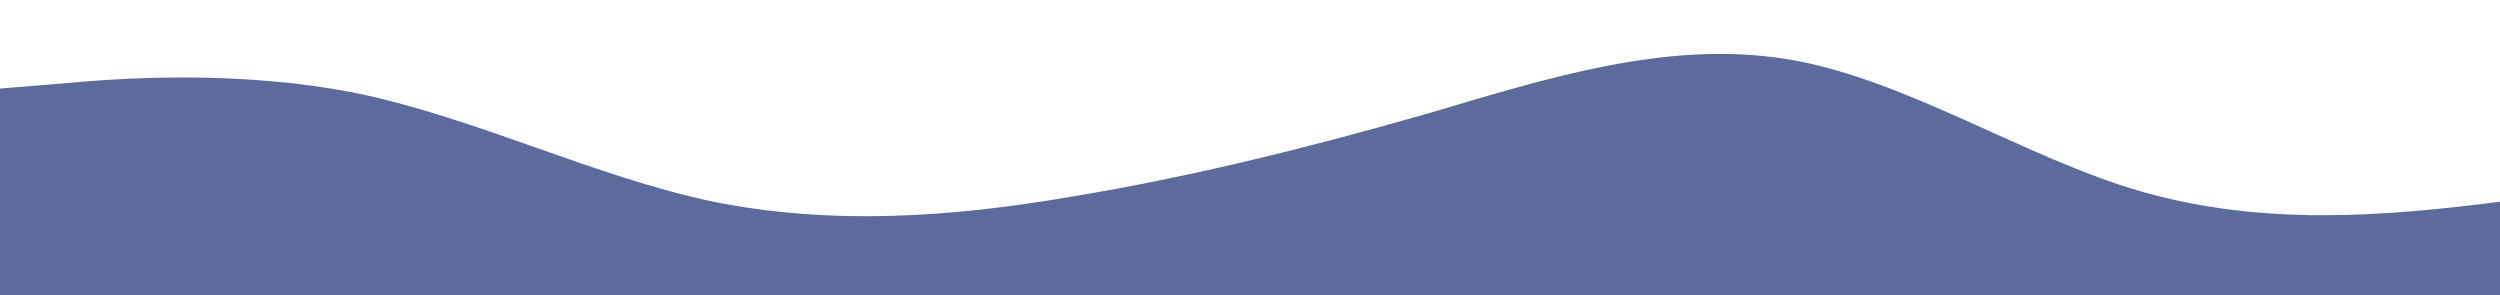 <?xml version="1.0" standalone="no"?>
<svg xmlns:xlink="http://www.w3.org/1999/xlink" id="wave" style="transform:rotate(180deg); transition: 0.3s" viewBox="0 0 1440 170" version="1.1" xmlns="http://www.w3.org/2000/svg"><defs><linearGradient id="sw-gradient-0" x1="0" x2="0" y1="1" y2="0"><stop stop-color="rgba(93, 107, 156, 1)" offset="0%"/><stop stop-color="rgba(93, 107, 156, 1)" offset="100%"/></linearGradient></defs><path style="transform:translate(0, 0px); opacity:1" fill="url(#sw-gradient-0)" d="M0,51L34.3,48.2C68.6,45,137,40,206,53.8C274.3,68,343,102,411,116.2C480,130,549,125,617,113.3C685.7,102,754,85,823,65.2C891.4,45,960,23,1029,34C1097.1,45,1166,91,1234,110.5C1302.9,130,1371,125,1440,116.2C1508.6,108,1577,96,1646,102C1714.3,108,1783,130,1851,127.5C1920,125,1989,96,2057,76.5C2125.7,57,2194,45,2263,56.7C2331.4,68,2400,102,2469,110.5C2537.1,119,2606,102,2674,87.8C2742.9,74,2811,62,2880,48.2C2948.6,34,3017,17,3086,17C3154.3,17,3223,34,3291,42.5C3360,51,3429,51,3497,48.2C3565.7,45,3634,40,3703,53.8C3771.4,68,3840,102,3909,116.2C3977.1,130,4046,125,4114,124.7C4182.9,125,4251,130,4320,130.3C4388.6,130,4457,125,4526,119C4594.3,113,4663,108,4731,90.7C4800,74,4869,45,4903,31.2L4937.1,17L4937.1,170L4902.9,170C4868.6,170,4800,170,4731,170C4662.9,170,4594,170,4526,170C4457.1,170,4389,170,4320,170C4251.4,170,4183,170,4114,170C4045.7,170,3977,170,3909,170C3840,170,3771,170,3703,170C3634.3,170,3566,170,3497,170C3428.6,170,3360,170,3291,170C3222.9,170,3154,170,3086,170C3017.1,170,2949,170,2880,170C2811.4,170,2743,170,2674,170C2605.7,170,2537,170,2469,170C2400,170,2331,170,2263,170C2194.3,170,2126,170,2057,170C1988.6,170,1920,170,1851,170C1782.9,170,1714,170,1646,170C1577.1,170,1509,170,1440,170C1371.4,170,1303,170,1234,170C1165.7,170,1097,170,1029,170C960,170,891,170,823,170C754.3,170,686,170,617,170C548.6,170,480,170,411,170C342.9,170,274,170,206,170C137.1,170,69,170,34,170L0,170Z"/></svg>